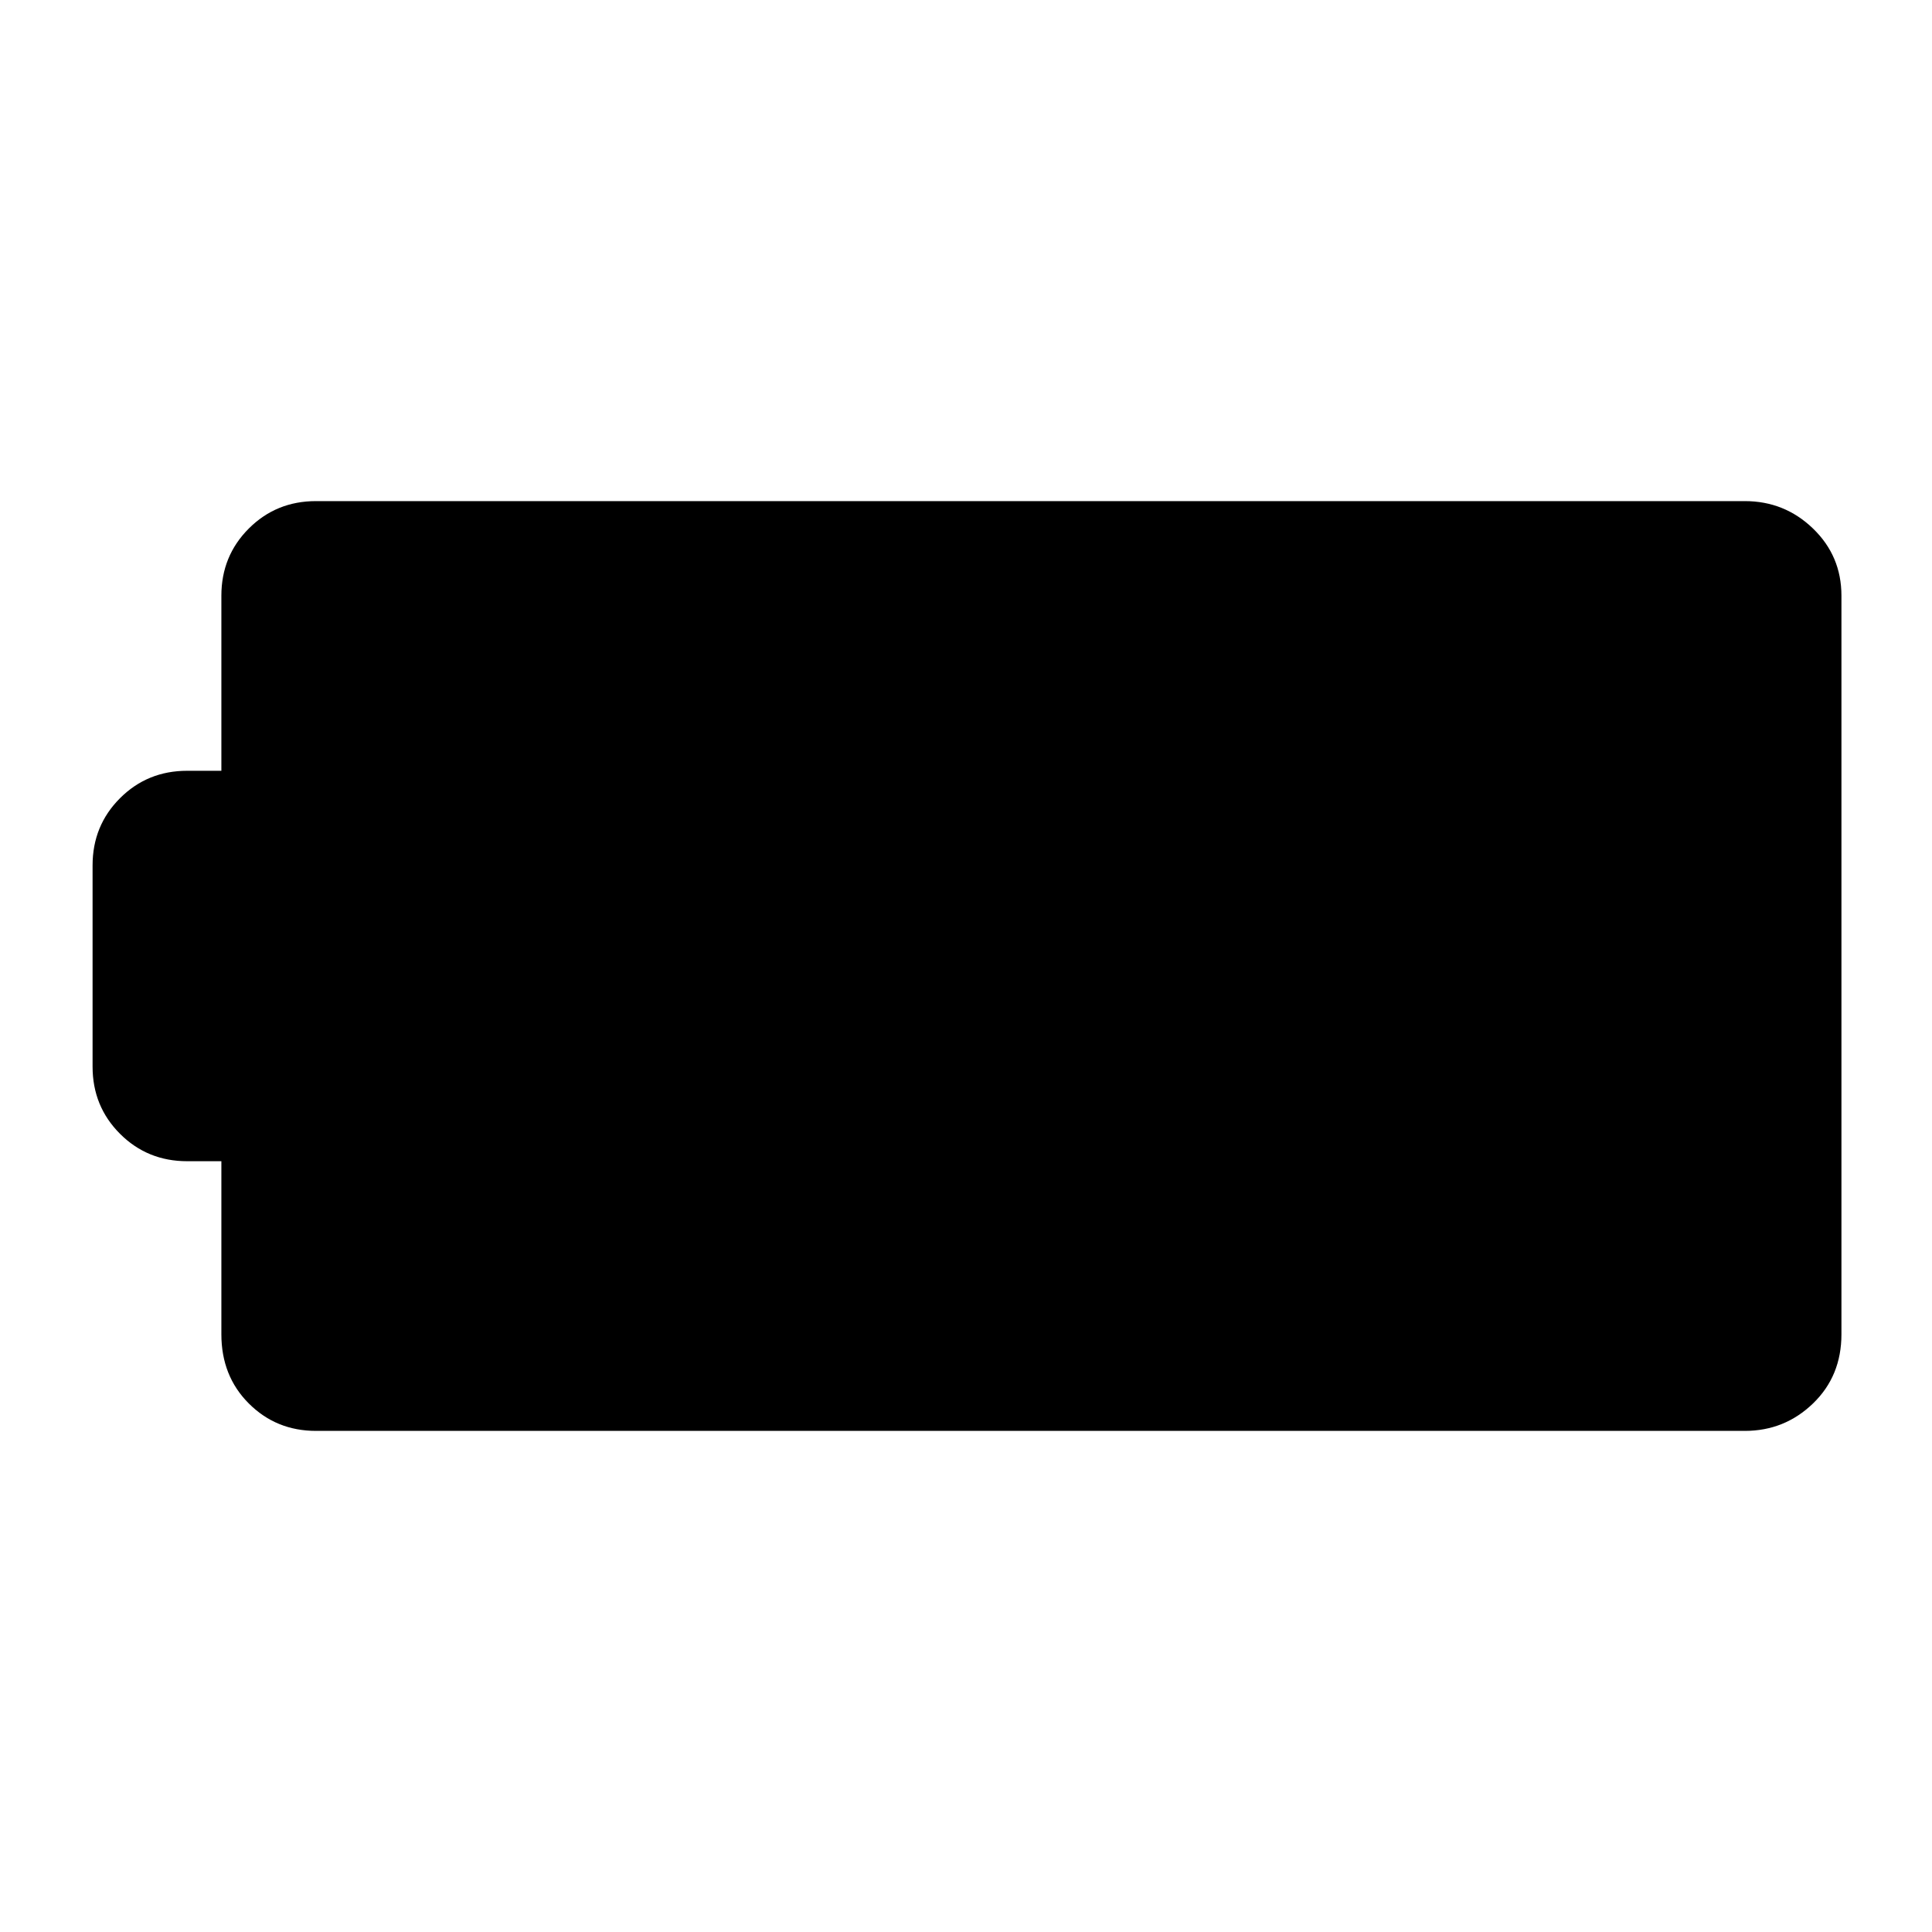 <svg xmlns="http://www.w3.org/2000/svg" width="48" height="48" viewBox="0 -960 960 960"><path d="M157-249q-19.75 0-33.375-13.625T110-297v-86H93q-19.75 0-33.375-13.625T46-430v-100q0-19.75 13.625-33.375T93-577h17v-87q0-19.75 13.625-33.375T157-711h710q19.75 0 33.875 13.625T915-664v367q0 20.75-14.125 34.375T867-249H157Z"/></svg>